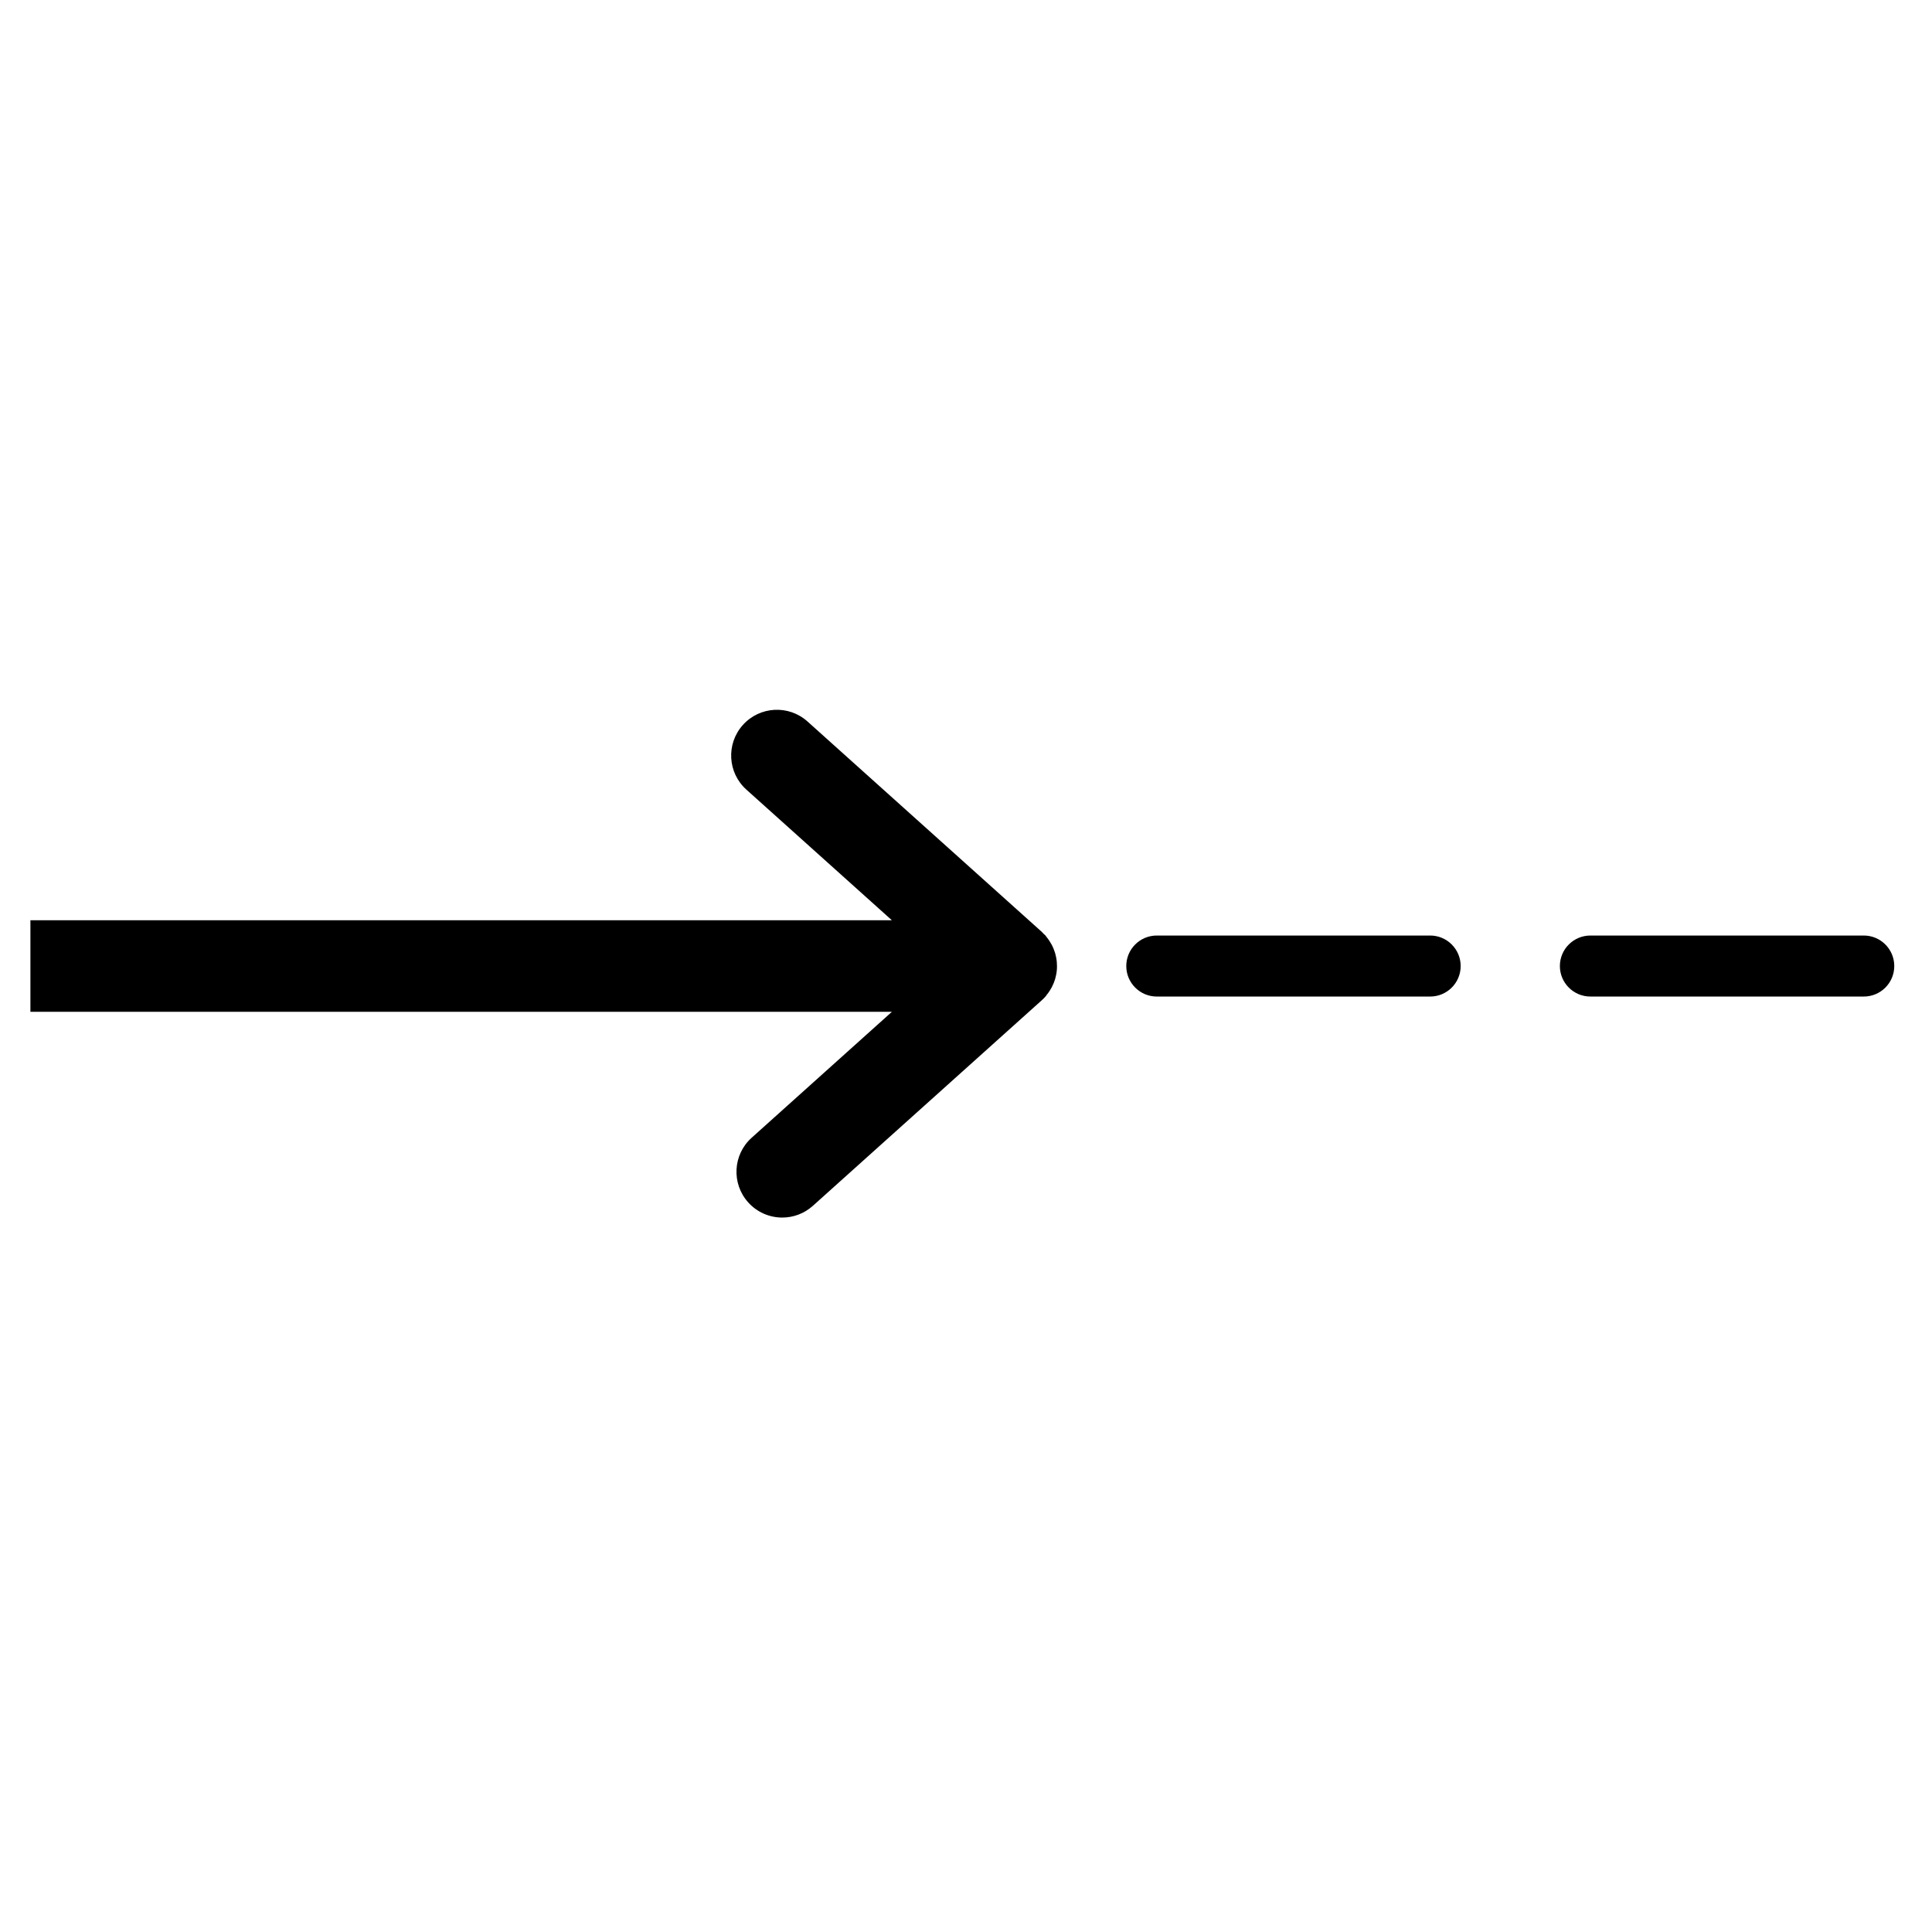 <svg xmlns="http://www.w3.org/2000/svg" xmlns:xlink="http://www.w3.org/1999/xlink" version="1.1" x="0px" y="0px" viewBox="0 0 100 100" enable-background="new 0 0 100 100" xml:space="preserve"><path d="M74.025,51.581h-14.15c-0.872,0-1.579-0.707-1.579-1.579c0-0.872,0.707-1.579,1.579-1.579h14.15  c0.871,0,1.579,0.707,1.579,1.579C75.604,50.875,74.896,51.581,74.025,51.581z"></path><path d="M96.469,51.581H82.319c-0.872,0-1.58-0.707-1.58-1.579c0-0.872,0.708-1.579,1.58-1.579h14.149  c0.872,0,1.579,0.707,1.579,1.579C98.048,50.875,97.341,51.581,96.469,51.581z"></path><path d="M54.699,49.777c-0.007-0.076-0.02-0.151-0.034-0.227c-0.014-0.074-0.031-0.146-0.052-0.219  c-0.022-0.073-0.049-0.144-0.077-0.216c-0.029-0.073-0.062-0.143-0.098-0.213c-0.035-0.066-0.074-0.13-0.116-0.194  c-0.045-0.069-0.093-0.135-0.146-0.2c-0.024-0.029-0.04-0.061-0.065-0.089c-0.029-0.032-0.064-0.056-0.094-0.085  c-0.031-0.031-0.055-0.065-0.087-0.094L41.796,37.344c-0.974-0.874-2.471-0.793-3.345,0.18c-0.874,0.974-0.793,2.471,0.18,3.345  l7.533,6.764H1.574v4.738h44.59l-7.258,6.518c-0.974,0.874-1.054,2.372-0.18,3.346c0.468,0.521,1.114,0.786,1.764,0.786  c0.563,0,1.129-0.2,1.582-0.606L53.926,51.77c0.001-0.001,0.002-0.002,0.003-0.003l0.002-0.002c0.001-0.001,0.001-0.001,0.002-0.002  c0.062-0.056,0.122-0.114,0.179-0.178c0.025-0.028,0.042-0.062,0.065-0.09c0.053-0.064,0.101-0.13,0.146-0.199  c0.042-0.063,0.081-0.128,0.116-0.194c0.036-0.07,0.068-0.14,0.098-0.212c0.028-0.071,0.055-0.143,0.077-0.216  c0.021-0.073,0.038-0.145,0.052-0.219c0.015-0.076,0.027-0.15,0.034-0.227c0.007-0.075,0.009-0.15,0.009-0.226  S54.706,49.852,54.699,49.777z"></path></svg>